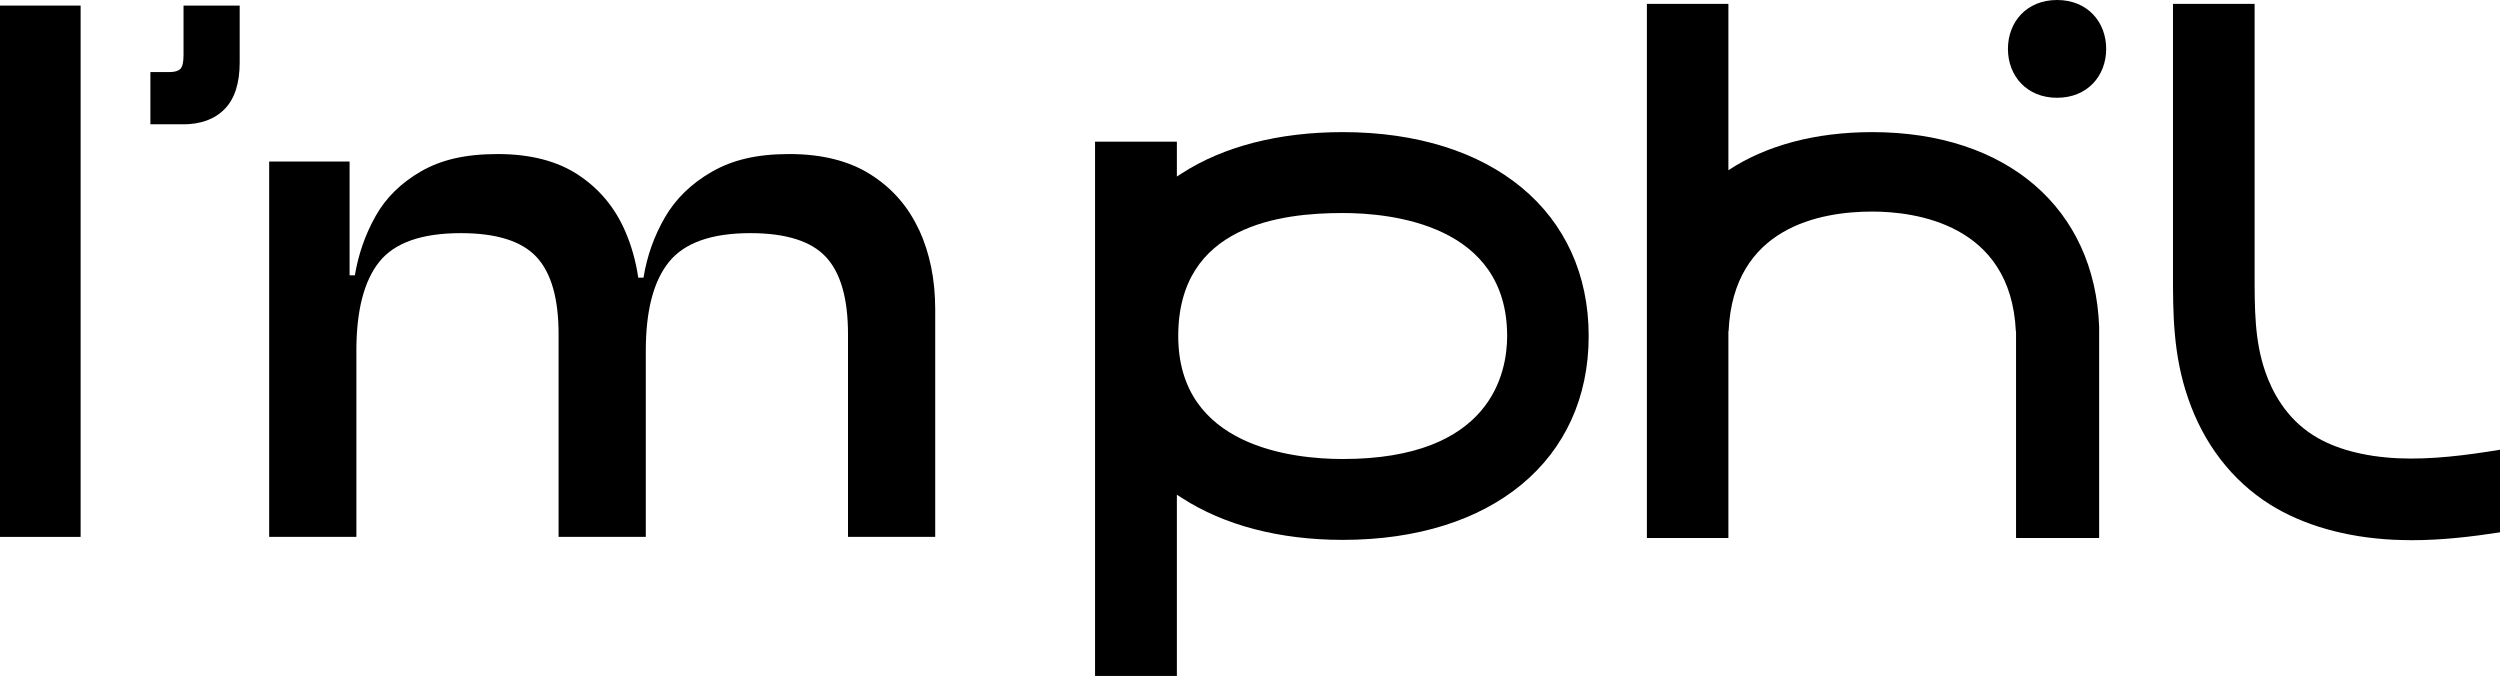 <?xml version="1.0" encoding="UTF-8"?><svg id="b" xmlns="http://www.w3.org/2000/svg" viewBox="0 0 622.37 168.28"><g id="c"><path d="M20.07,133.66H0V1.39h20.07v132.27Z"/><path d="M45.56,30.94h-8.12v-13h4.79c1.24,0,2.13-.26,2.66-.78.53-.52.8-1.66.8-3.43V1.39h13.98v14.12c0,5.2-1.24,9.07-3.73,11.62-2.49,2.55-5.95,3.82-10.39,3.82Z"/><path d="M228.77,57.21c-2.68-5.82-6.71-10.41-12.07-13.79-5.36-3.38-12.1-5.07-20.21-5.07s-14.16,1.47-19.27,4.41c-5.12,2.94-9.01,6.72-11.69,11.35-2.68,4.63-4.46,9.63-5.33,15.01h-1.31c-.6-4.12-1.69-7.99-3.28-11.63-2.56-5.88-6.46-10.54-11.69-13.98-5.24-3.44-11.91-5.16-20.02-5.16s-14.1,1.44-19.09,4.31c-4.99,2.88-8.77,6.6-11.32,11.16-2.56,4.57-4.27,9.47-5.15,14.73h-1.31v-28.33h-20.02v93.43h21.71v-46.34c0-10,1.9-17.38,5.71-22.14,3.8-4.75,10.57-7.13,20.3-7.13,8.86,0,15.12,1.97,18.81,5.91,3.68,3.94,5.52,10.35,5.52,19.23v50.47h21.71v-46.34c0-10,1.93-17.38,5.8-22.14,3.87-4.75,10.6-7.13,20.21-7.13,8.86,0,15.12,1.97,18.81,5.91,3.68,3.94,5.52,10.35,5.52,19.23v50.47h21.71v-56.66c0-7.38-1.34-13.98-4.02-19.79Z"/><path d="M395.5,83.65c0-30.83-24.04-50.76-61.24-50.76-15.84,0-29.68,3.55-40.04,10.26l-1.24.8v-8.68h-20.37v133h20.37v-45.12l1.24.8c10.53,6.83,24.38,10.45,40.04,10.45,37.2,0,61.24-19.92,61.24-50.76ZM334.26,114.27c-12.31,0-40.94-2.98-40.94-30.62s25.65-30.62,40.94-30.62c12.31,0,40.94,2.98,40.94,30.62,0,9.21-3.99,30.62-40.94,30.62Z"/><path d="M622.26,111.98s.08,0,.11-.03v20.57c-6.99,1.08-14.35,1.96-21.98,1.96-1.49,0-2.99-.06-4.48-.11-11.94-.58-22.58-3.62-30.82-8.79-9.43-5.94-16.48-15.07-20.37-26.45-3.79-10.95-3.76-21.37-3.76-31.4V.96h20.32v66.79c0,9.15-.03,17.03,2.65,24.77,1.66,4.84,5.09,11.53,12,15.87,5.25,3.32,12.49,5.28,20.95,5.69,8.51.39,17.22-.77,25.38-2.1Z"/><path d="M524.33,12.17c0-6.71-4.66-12.17-12.23-12.17s-12.23,5.46-12.23,12.17,4.66,12.17,12.23,12.17,12.23-5.46,12.23-12.17"/><path d="M430.28,124.72v-42.28h.05c1.16-25.84,22.74-29.77,35.75-29.77,10.49,0,34.51,2.96,35.76,29.77h.05v51.49h20.69v-52.5c-1.04-29.57-22.98-48.54-56.5-48.54-14.03,0-26.38,3.26-35.8,9.49V.96h-20.29v132.97h20.29v-9.21Z"/></g></svg>